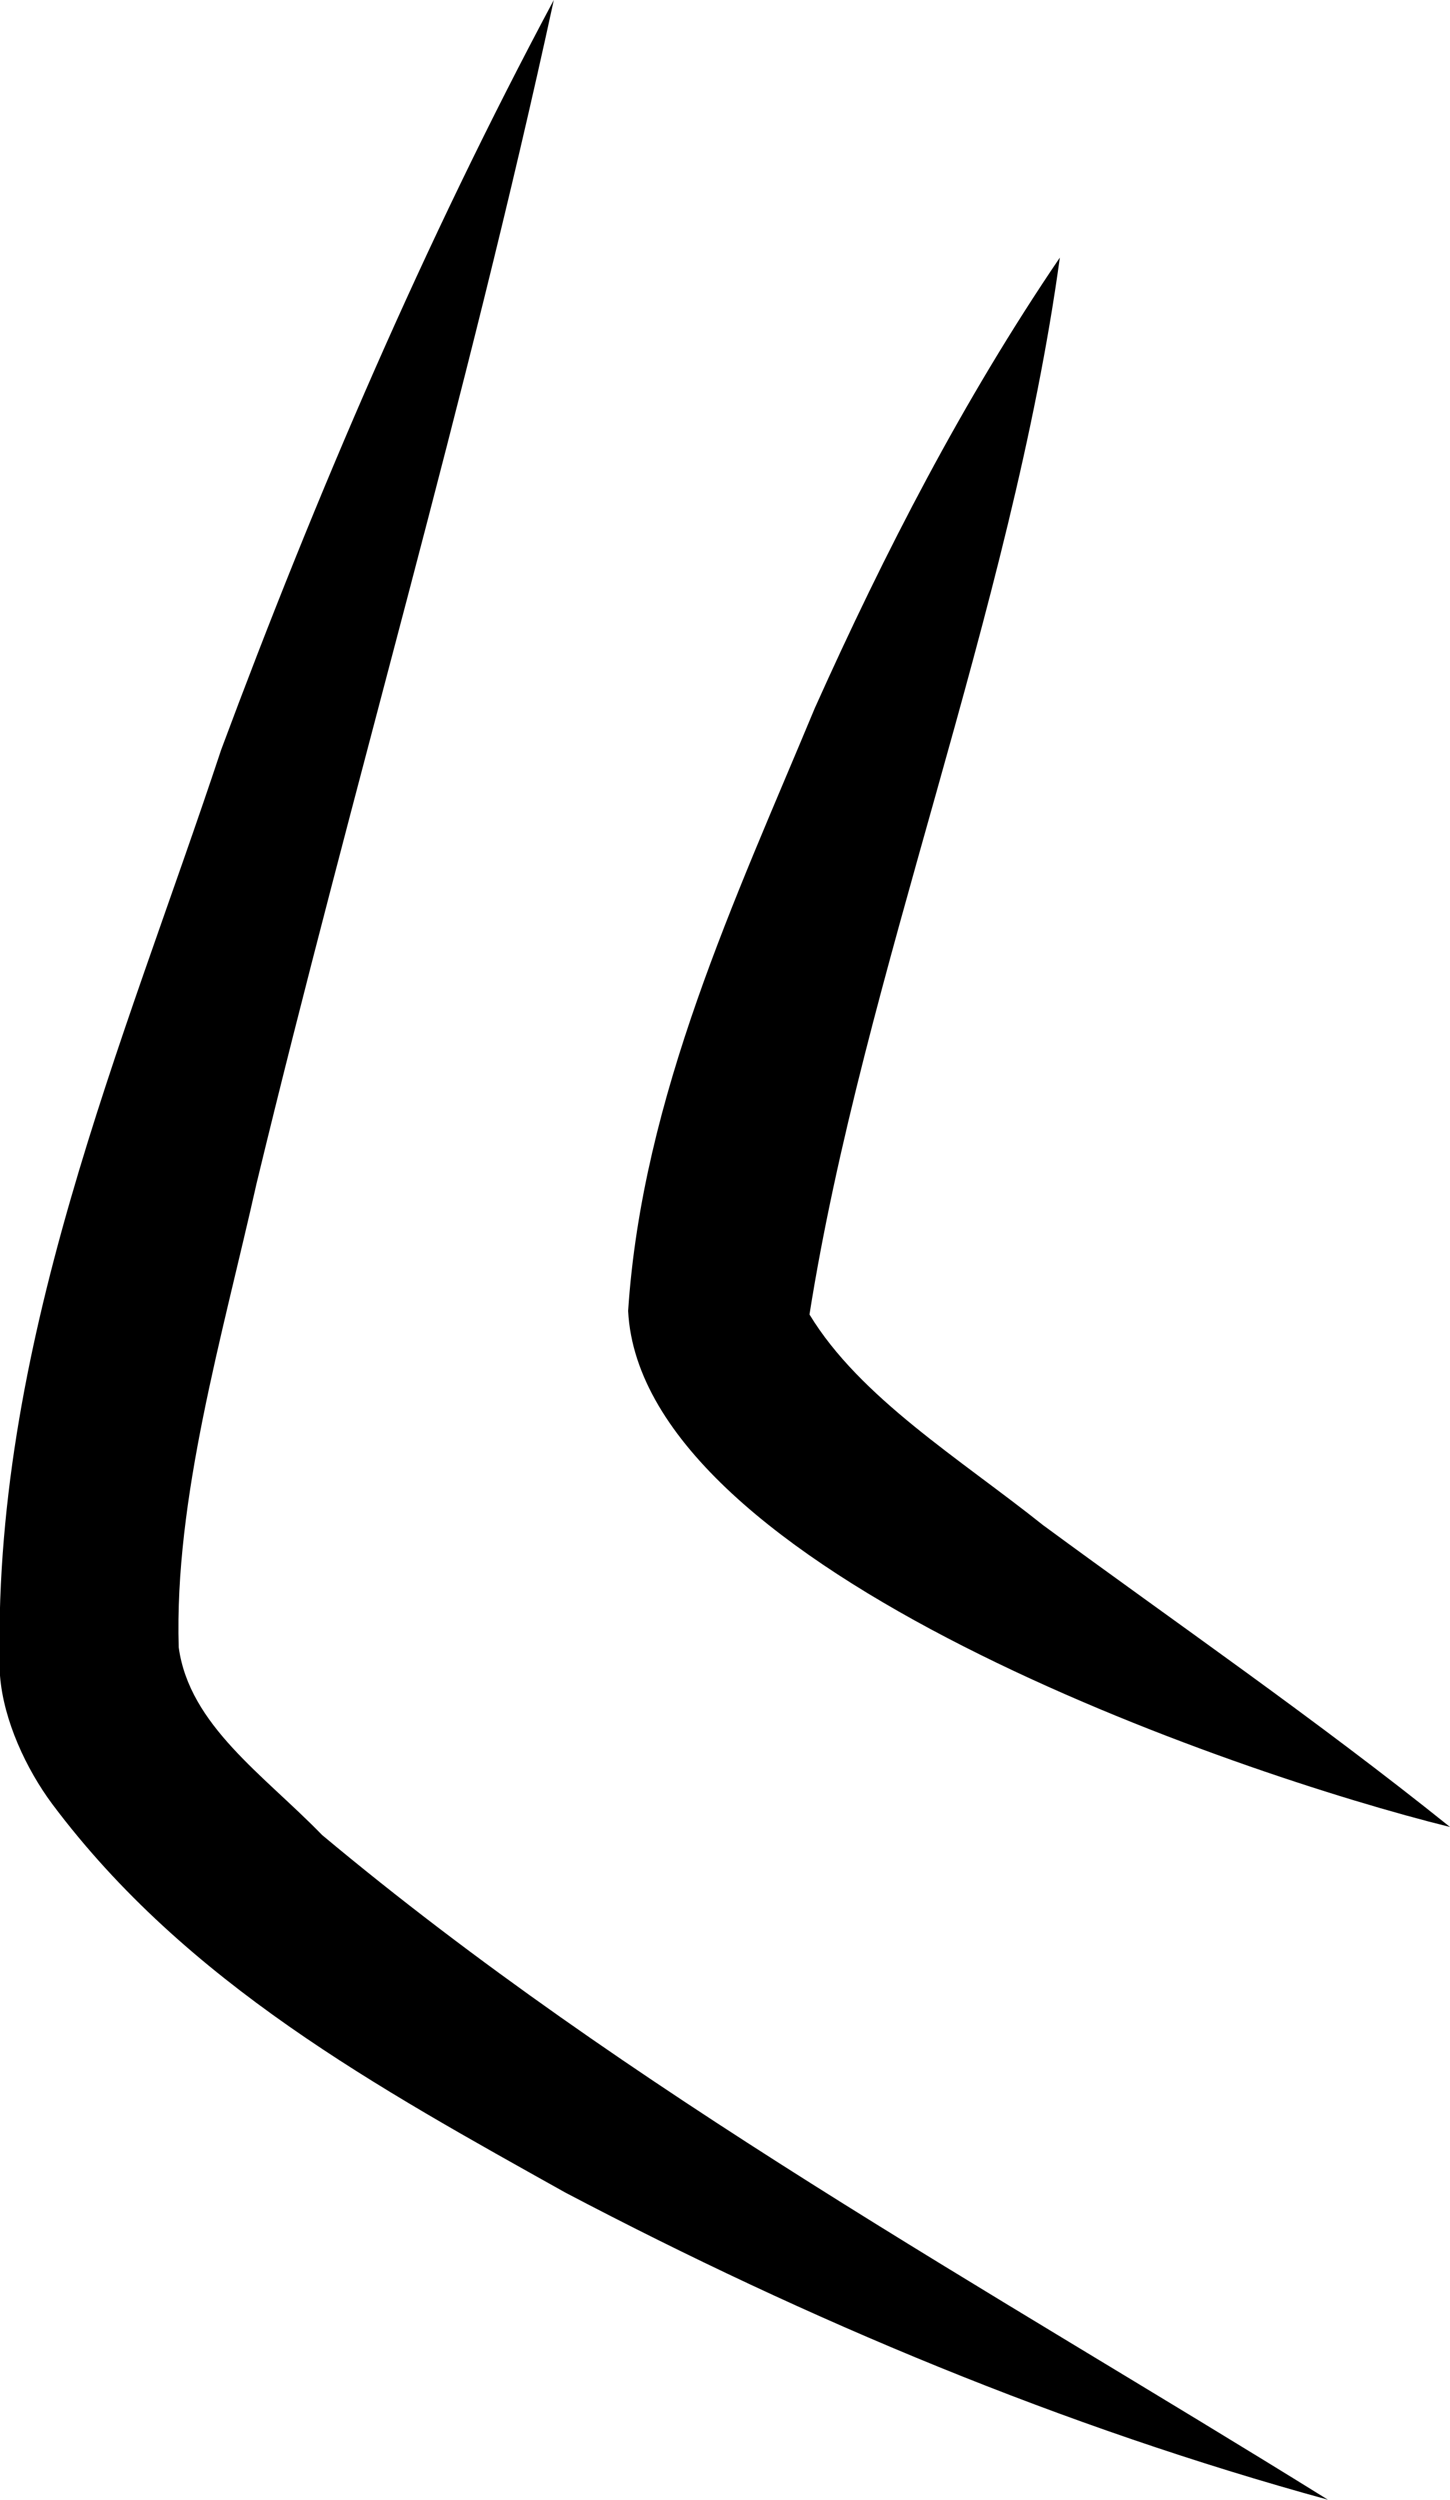 <?xml version="1.0" encoding="UTF-8"?>
<svg id="Layer_2" data-name="Layer 2" xmlns="http://www.w3.org/2000/svg" viewBox="0 0 16.39 28.24">
  <g id="Layer_1-2" data-name="Layer 1">
    <g>
      <path d="M11.98,2.91c-.55,4.01-2.22,8.09-2.83,11.94.57.94,1.7,1.63,2.64,2.38,1.51,1.11,3.08,2.19,4.6,3.41-2.43-.6-9.14-2.9-9.29-5.83.16-2.43,1.22-4.67,2.11-6.81.79-1.76,1.67-3.47,2.77-5.09h0Z"/>
      <path d="M6.26,0c-.98,4.52-2.28,8.9-3.36,13.37-.39,1.74-.93,3.56-.88,5.24.12.88.96,1.44,1.62,2.12,3.47,2.9,7.49,5.1,11.37,7.51-2.99-.82-5.86-2.02-8.62-3.47-2.11-1.18-4.28-2.36-5.8-4.39-.29-.39-.55-.94-.59-1.45-.11-3.71,1.4-7.14,2.5-10.46C3.58,5.57,4.8,2.73,6.26,0h0Z"/>
    </g>
  </g>
</svg>